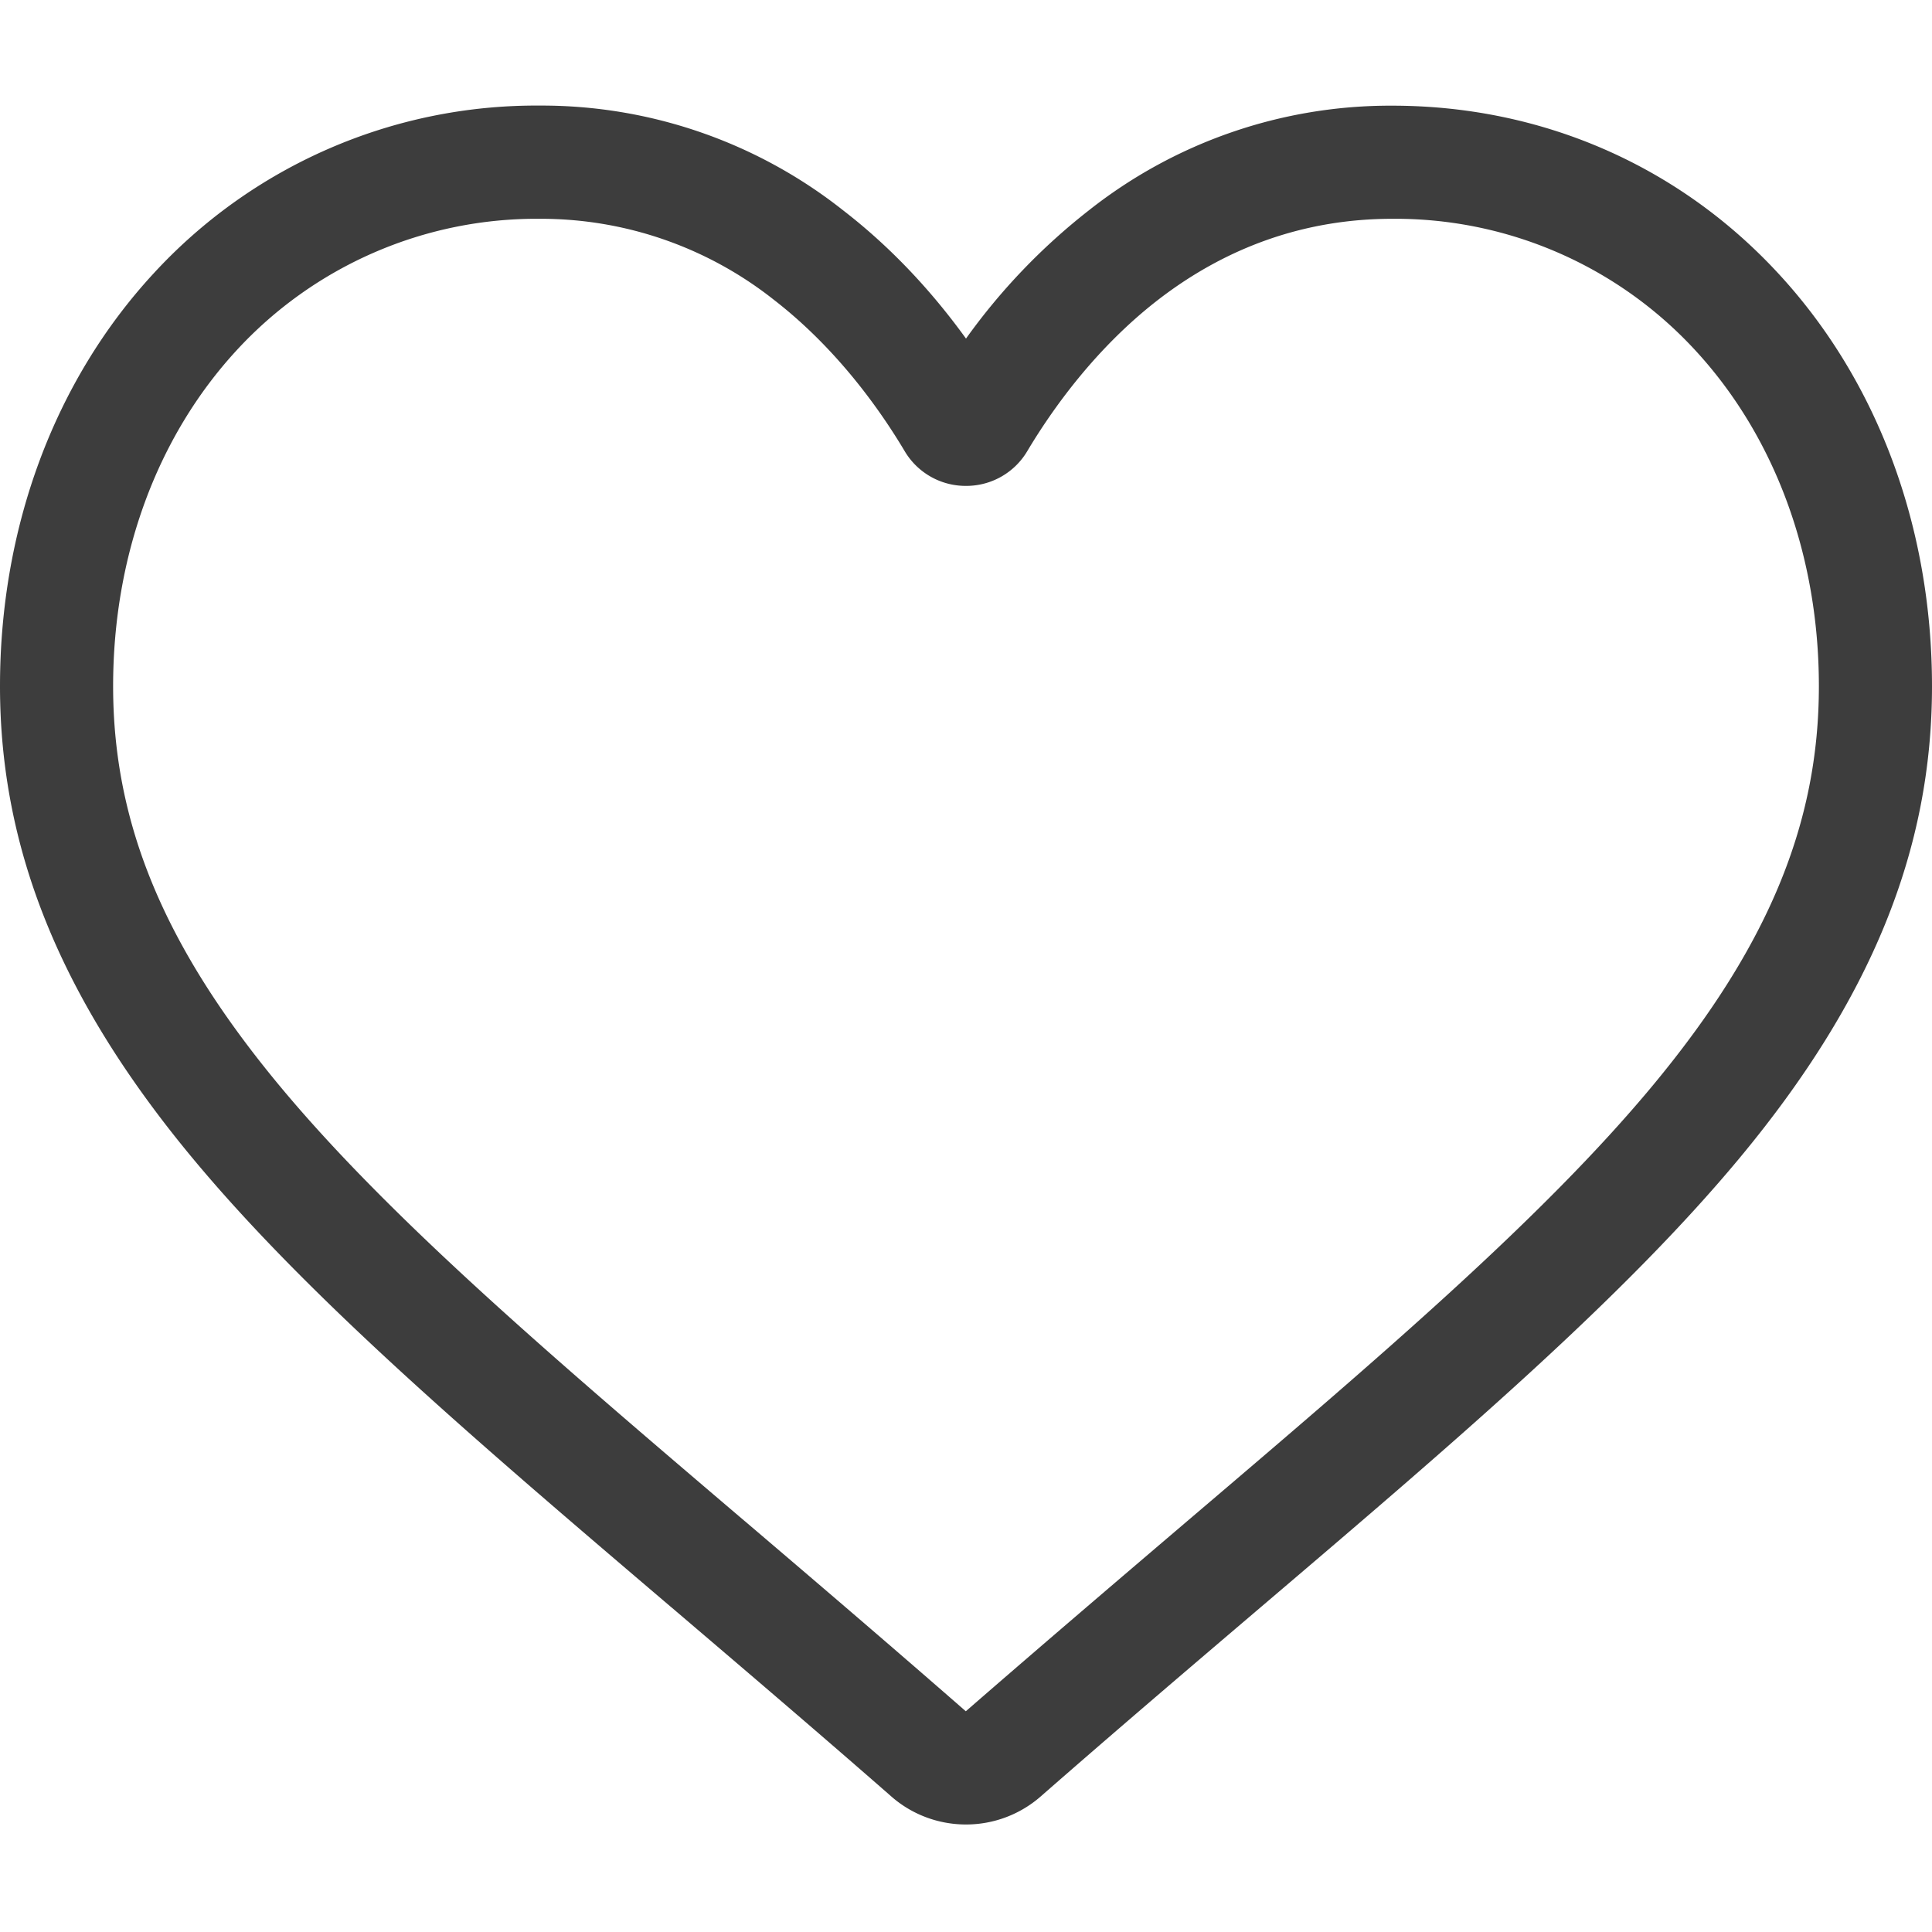 <svg width="20" height="20" fill="none" xmlns="http://www.w3.org/2000/svg"><path d="M10 18.887c-.285 0-.56-.103-.773-.29-.808-.707-1.587-1.37-2.274-1.956l-.004-.003c-2.015-1.717-3.755-3.2-4.965-4.66C.63 10.343 0 8.795 0 7.103c0-1.643.564-3.16 1.587-4.269a5.378 5.378 0 0 1 4-1.741A5.03 5.03 0 0 1 8.73 2.179c.47.363.895.807 1.27 1.326a6.43 6.43 0 0 1 1.27-1.326 5.03 5.03 0 0 1 3.143-1.085c1.544 0 2.965.618 4 1.741C19.438 3.945 20 5.461 20 7.105c0 1.69-.63 3.24-1.983 4.872-1.211 1.46-2.95 2.944-4.965 4.66-.689.587-1.47 1.252-2.279 1.96-.214.187-.488.29-.773.29ZM5.587 2.265a4.22 4.22 0 0 0-3.14 1.364c-.822.893-1.276 2.127-1.276 3.475 0 1.423.53 2.695 1.715 4.126 1.145 1.382 2.85 2.835 4.823 4.516l.004.003c.69.588 1.471 1.255 2.285 1.966.82-.713 1.602-1.38 2.294-1.97 1.973-1.68 3.677-3.133 4.823-4.515 1.185-1.43 1.714-2.703 1.714-4.126 0-1.348-.454-2.582-1.277-3.475a4.22 4.22 0 0 0-3.139-1.364c-.889 0-1.705.283-2.426.84-.642.497-1.09 1.125-1.352 1.564A.734.734 0 0 1 10 5.03a.734.734 0 0 1-.635-.36c-.262-.44-.71-1.068-1.352-1.565a3.885 3.885 0 0 0-2.426-.84Z" fill="#3D3D3D"/></svg>